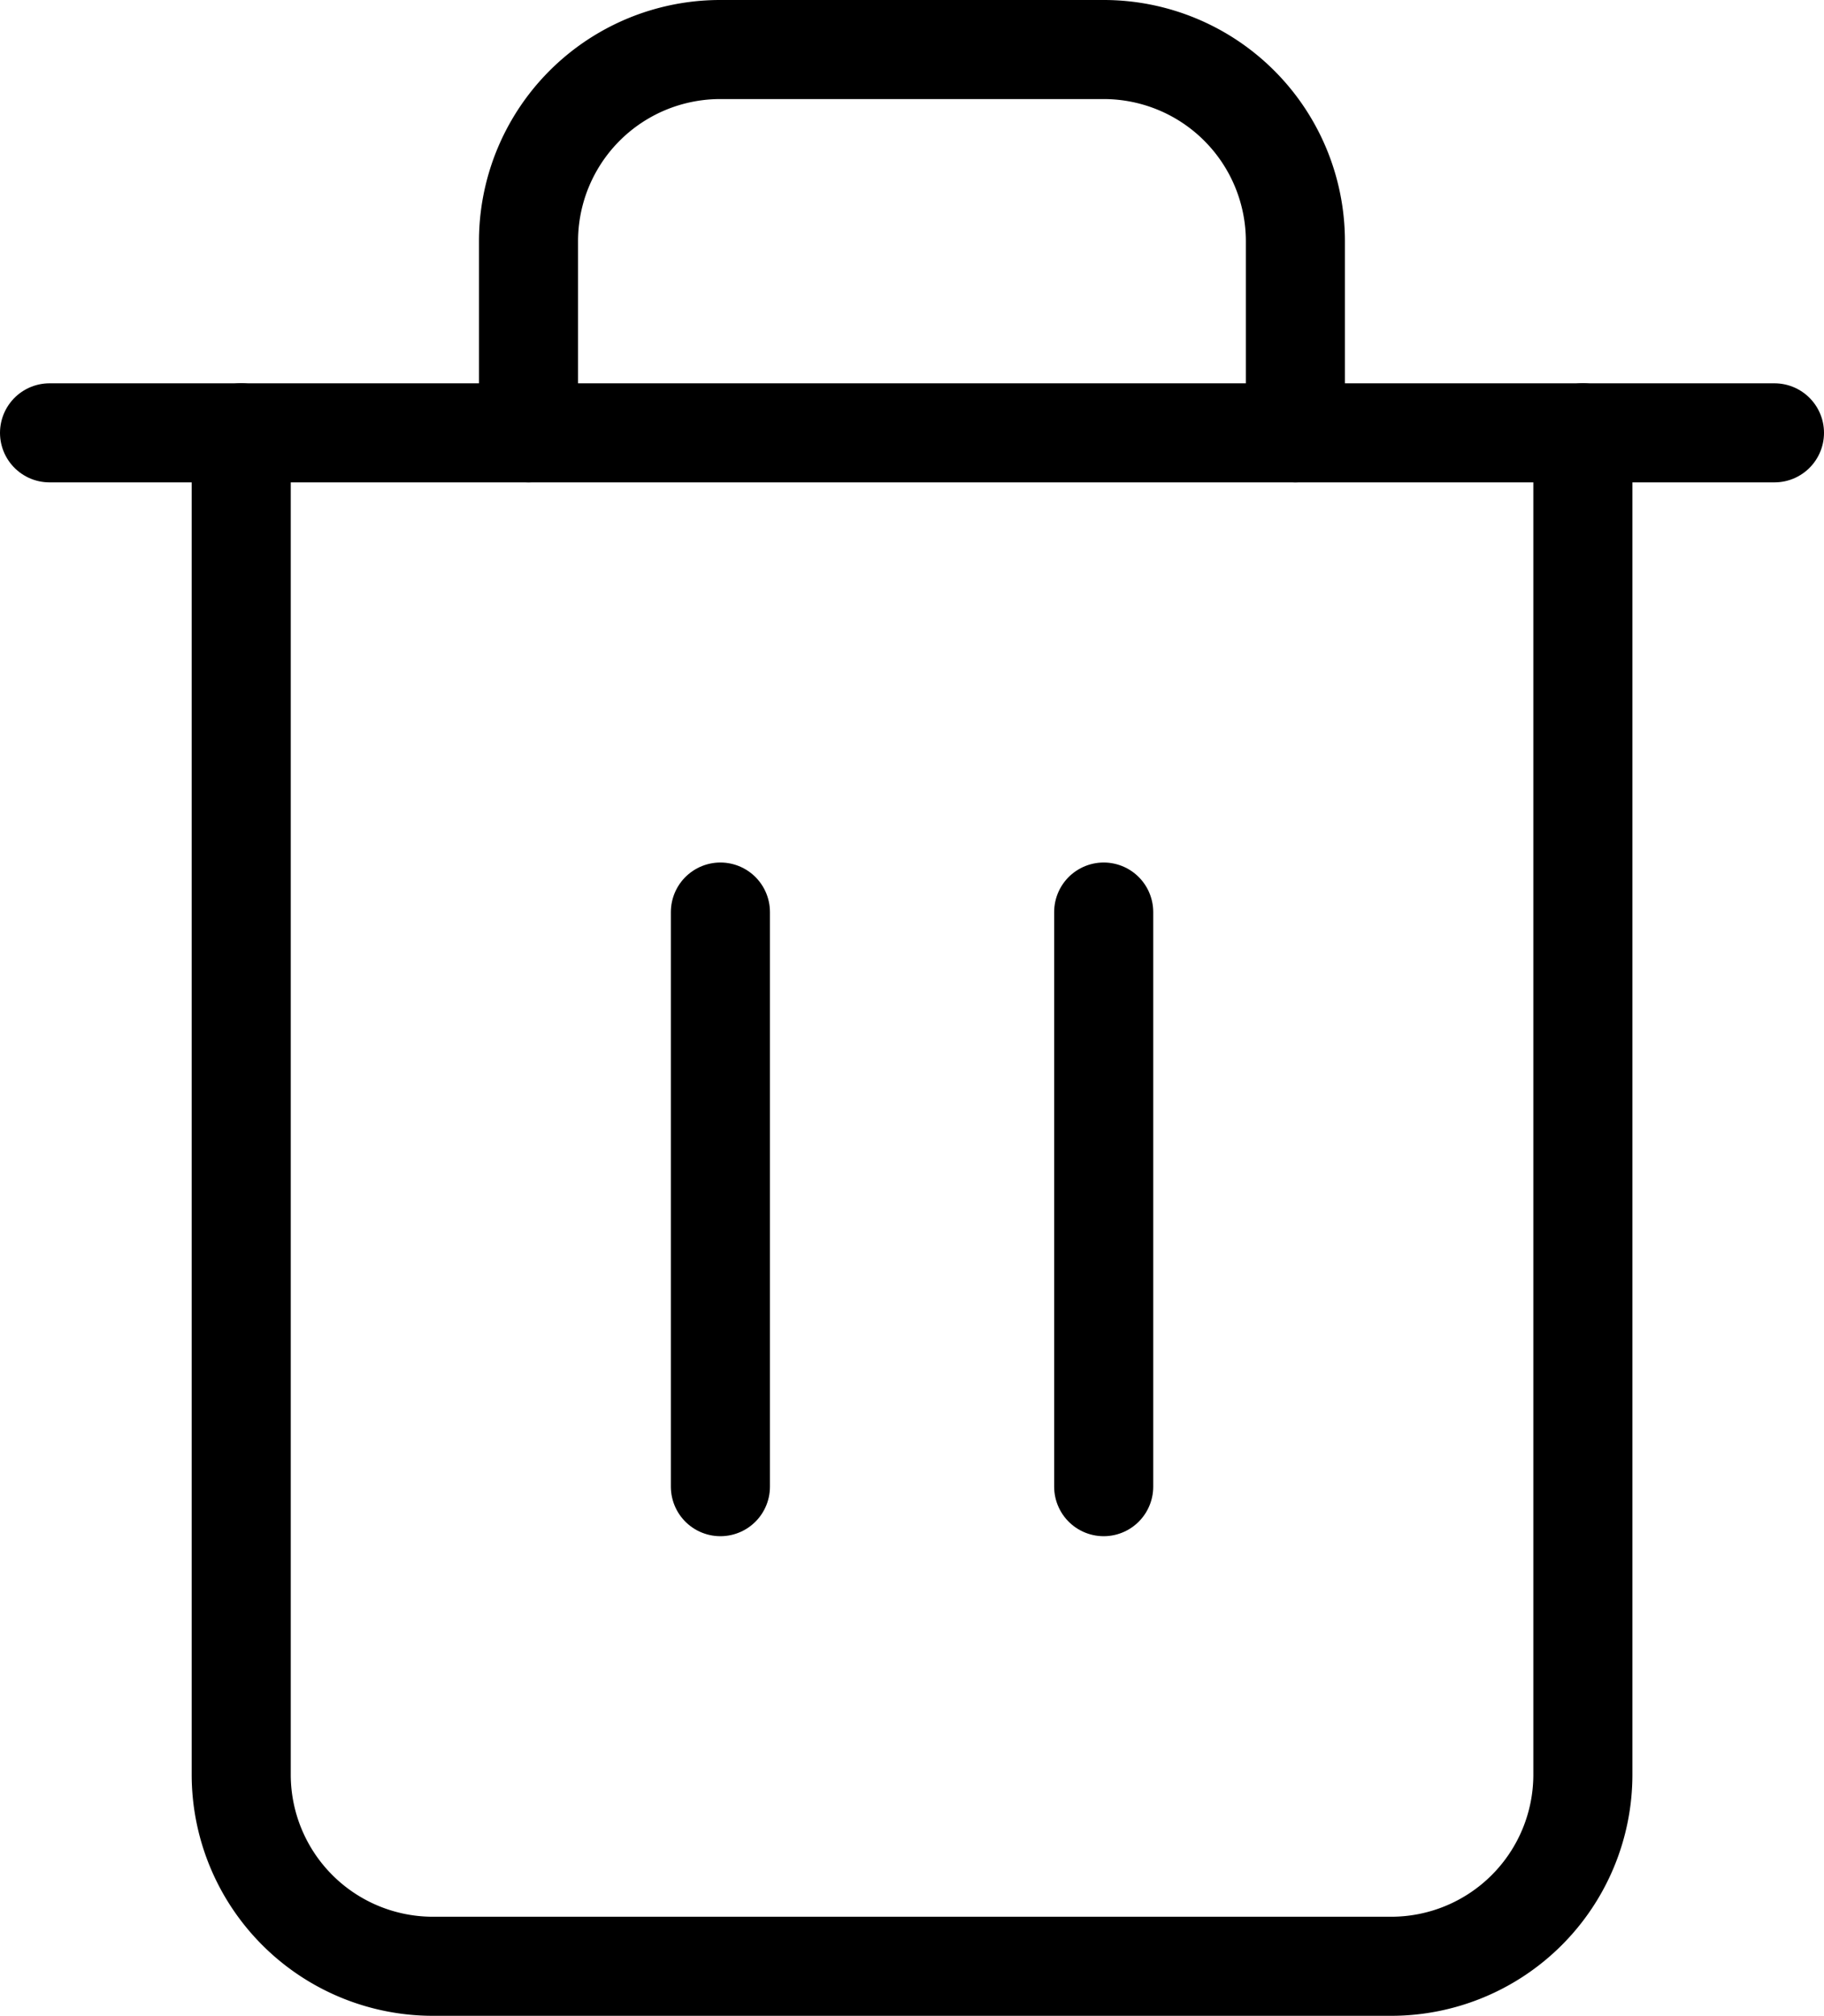 <svg xmlns="http://www.w3.org/2000/svg" width="18.412" height="20.347" viewBox="0 0 18.412 20.347">
  <g id="icon-delete" transform="translate(-4 -2.5)">
    <path id="Path_46" data-name="Path 46" d="M4.5,9H21.912" transform="translate(0 -2.131)" fill="none" stroke="#000" stroke-linecap="round" stroke-linejoin="round" stroke-width="1"/>
    <path id="Path_47" data-name="Path 47" d="M21.043,6.869V20.412a1.935,1.935,0,0,1-1.935,1.935H9.435A1.935,1.935,0,0,1,7.5,20.412V6.869m2.9,0V4.935A1.935,1.935,0,0,1,12.337,3h3.869a1.935,1.935,0,0,1,1.935,1.935V6.869" transform="translate(-1.065)" fill="none" stroke="#000" stroke-linecap="round" stroke-linejoin="round" stroke-width="1"/>
    <path id="Path_48" data-name="Path 48" d="M15,16.5v5.8" transform="translate(-3.728 -4.794)" fill="none" stroke="#000" stroke-linecap="round" stroke-linejoin="round" stroke-width="1"/>
    <path id="Path_49" data-name="Path 49" d="M21,16.5v5.8" transform="translate(-5.859 -4.794)" fill="none" stroke="#000" stroke-linecap="round" stroke-linejoin="round" stroke-width="1"/>
  </g>
</svg>

